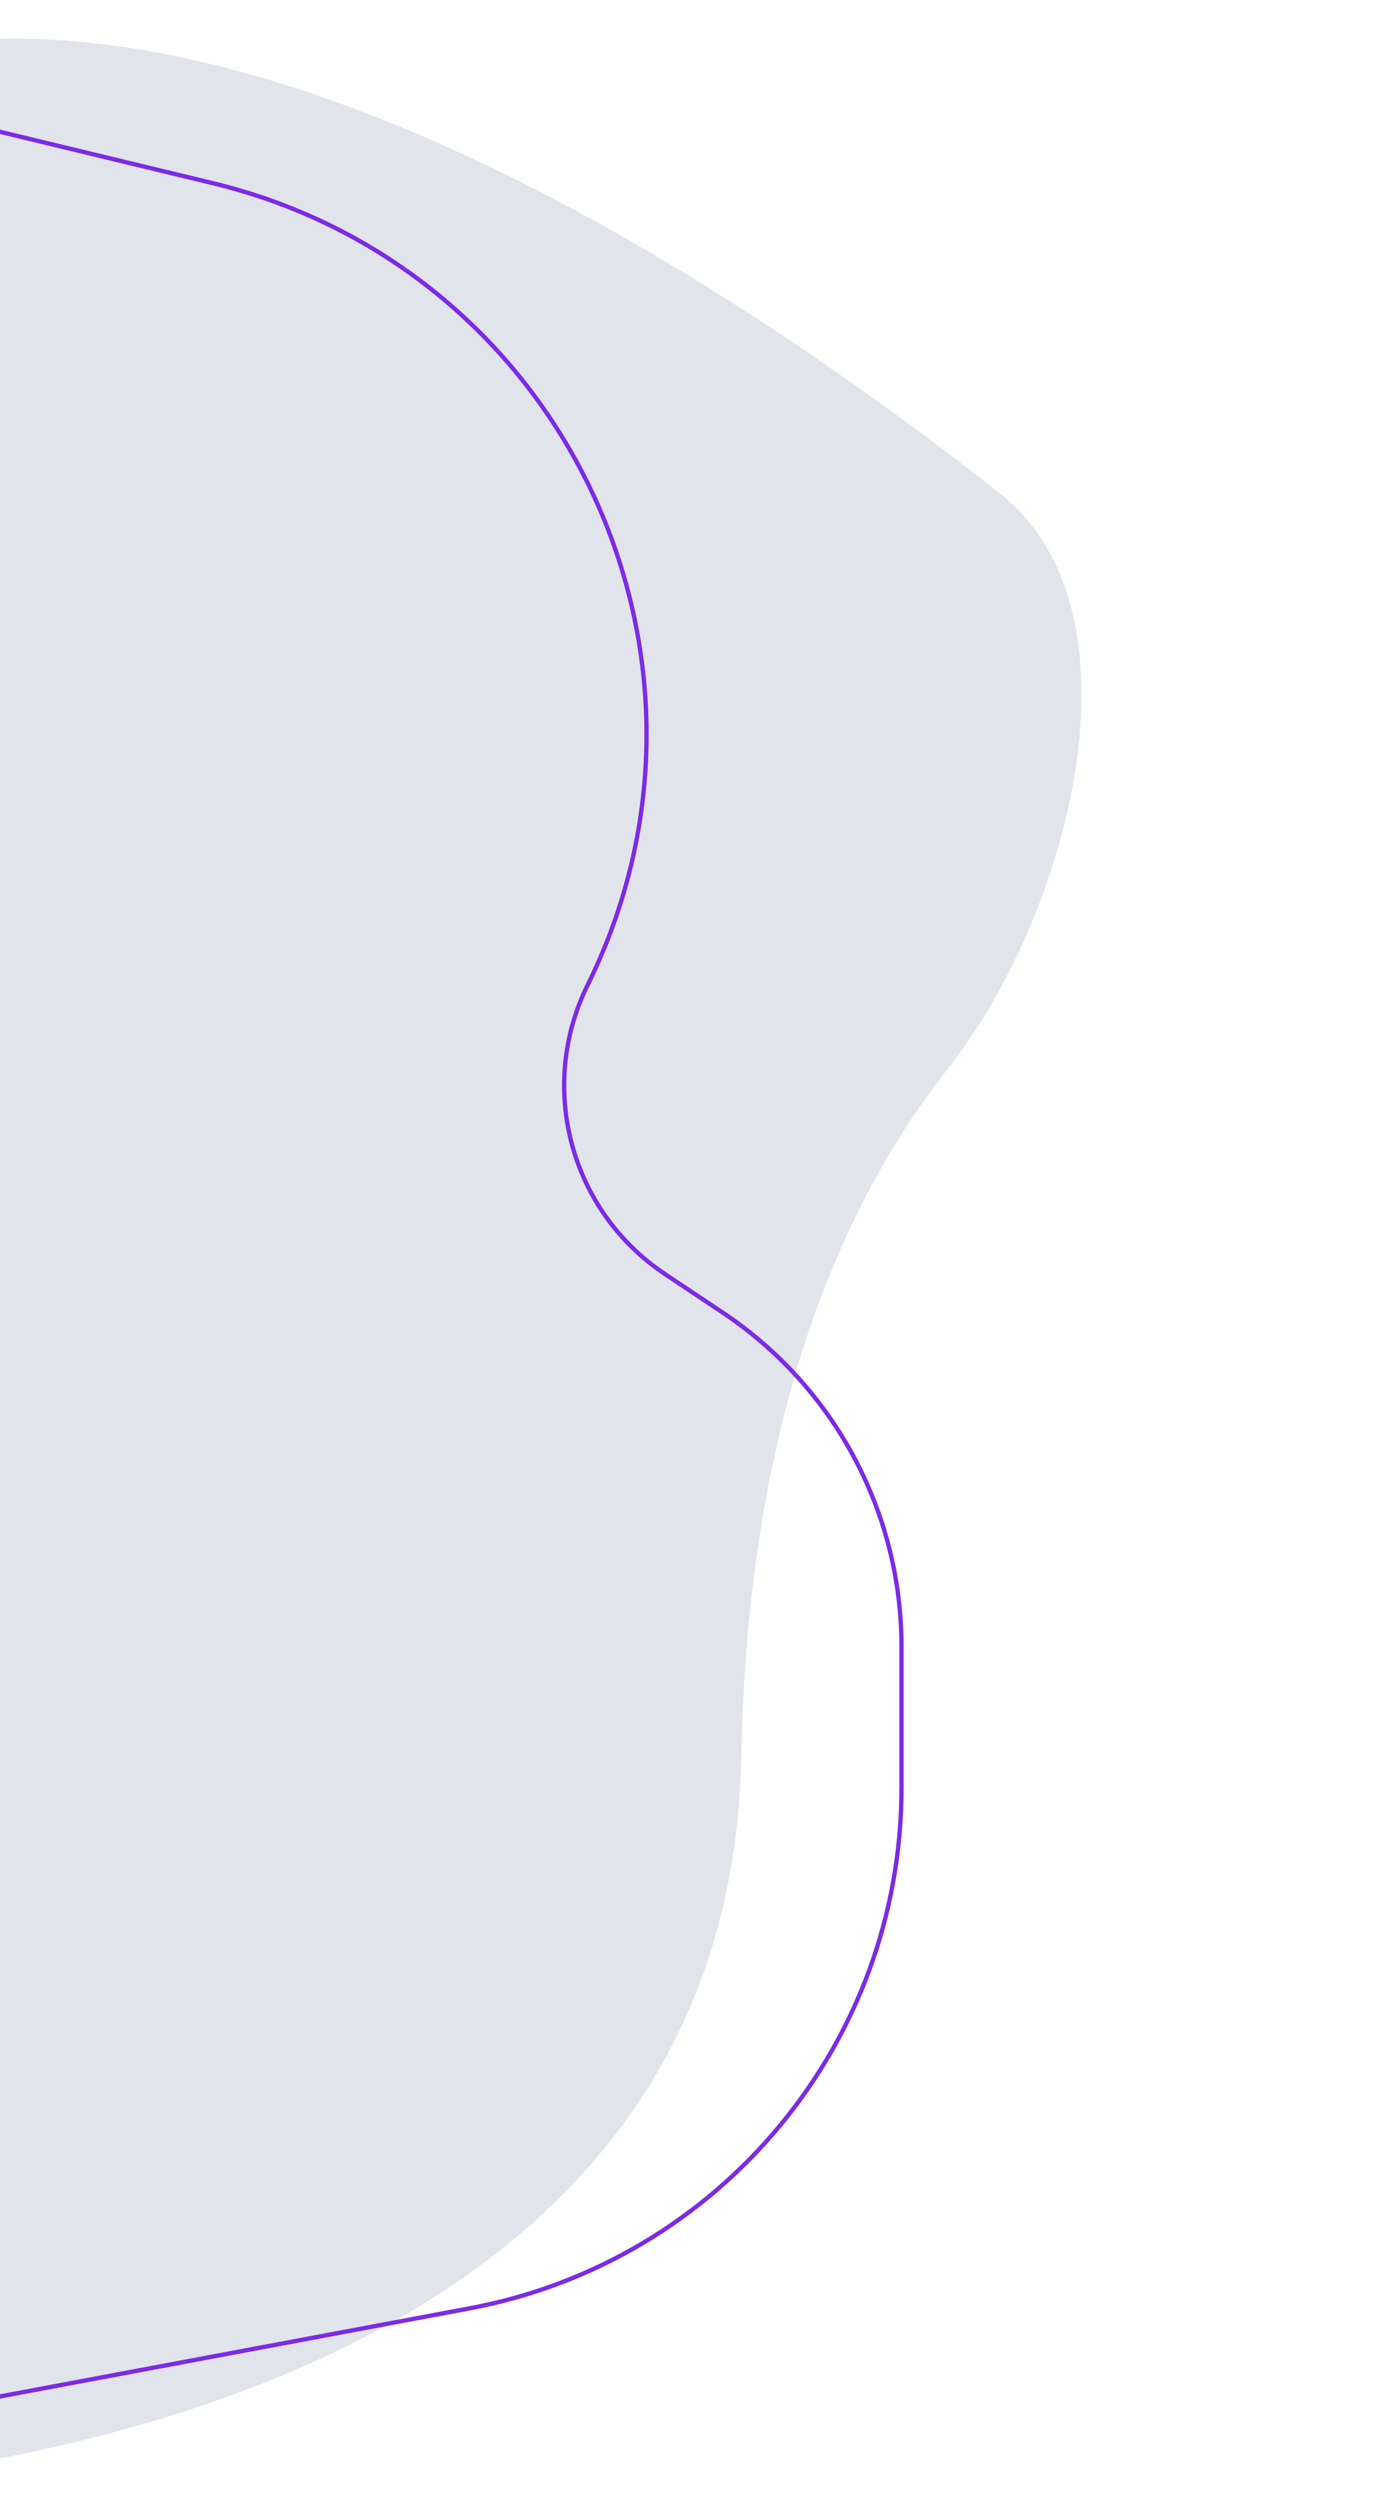 <svg width="321" height="582" viewBox="0 0 321 582" fill="none" xmlns="http://www.w3.org/2000/svg">
<path d="M172.69 408.9C169.49 577.3 -56.976 591.4 -169.81 577.4C-185.643 516.067 -198.61 337.6 -123.81 114.4C-64.538 -62.464 106.228 15.432 232.705 114.688C268.207 142.549 248.802 213.398 220.812 248.797C194.494 282.08 174.132 333.051 172.69 408.9Z" fill="#E2E4EC"/>
<path d="M109.489 537.396L-123 581V1L49.545 42.639C131.779 62.485 174.355 153.502 136.881 229.344C125.134 253.119 132.853 281.919 154.916 296.632L168.39 305.617C194.386 322.952 210 352.132 210 383.378V416.281C210 475.578 167.769 526.466 109.489 537.396Z" stroke="#7C2AE8"/>
</svg>
